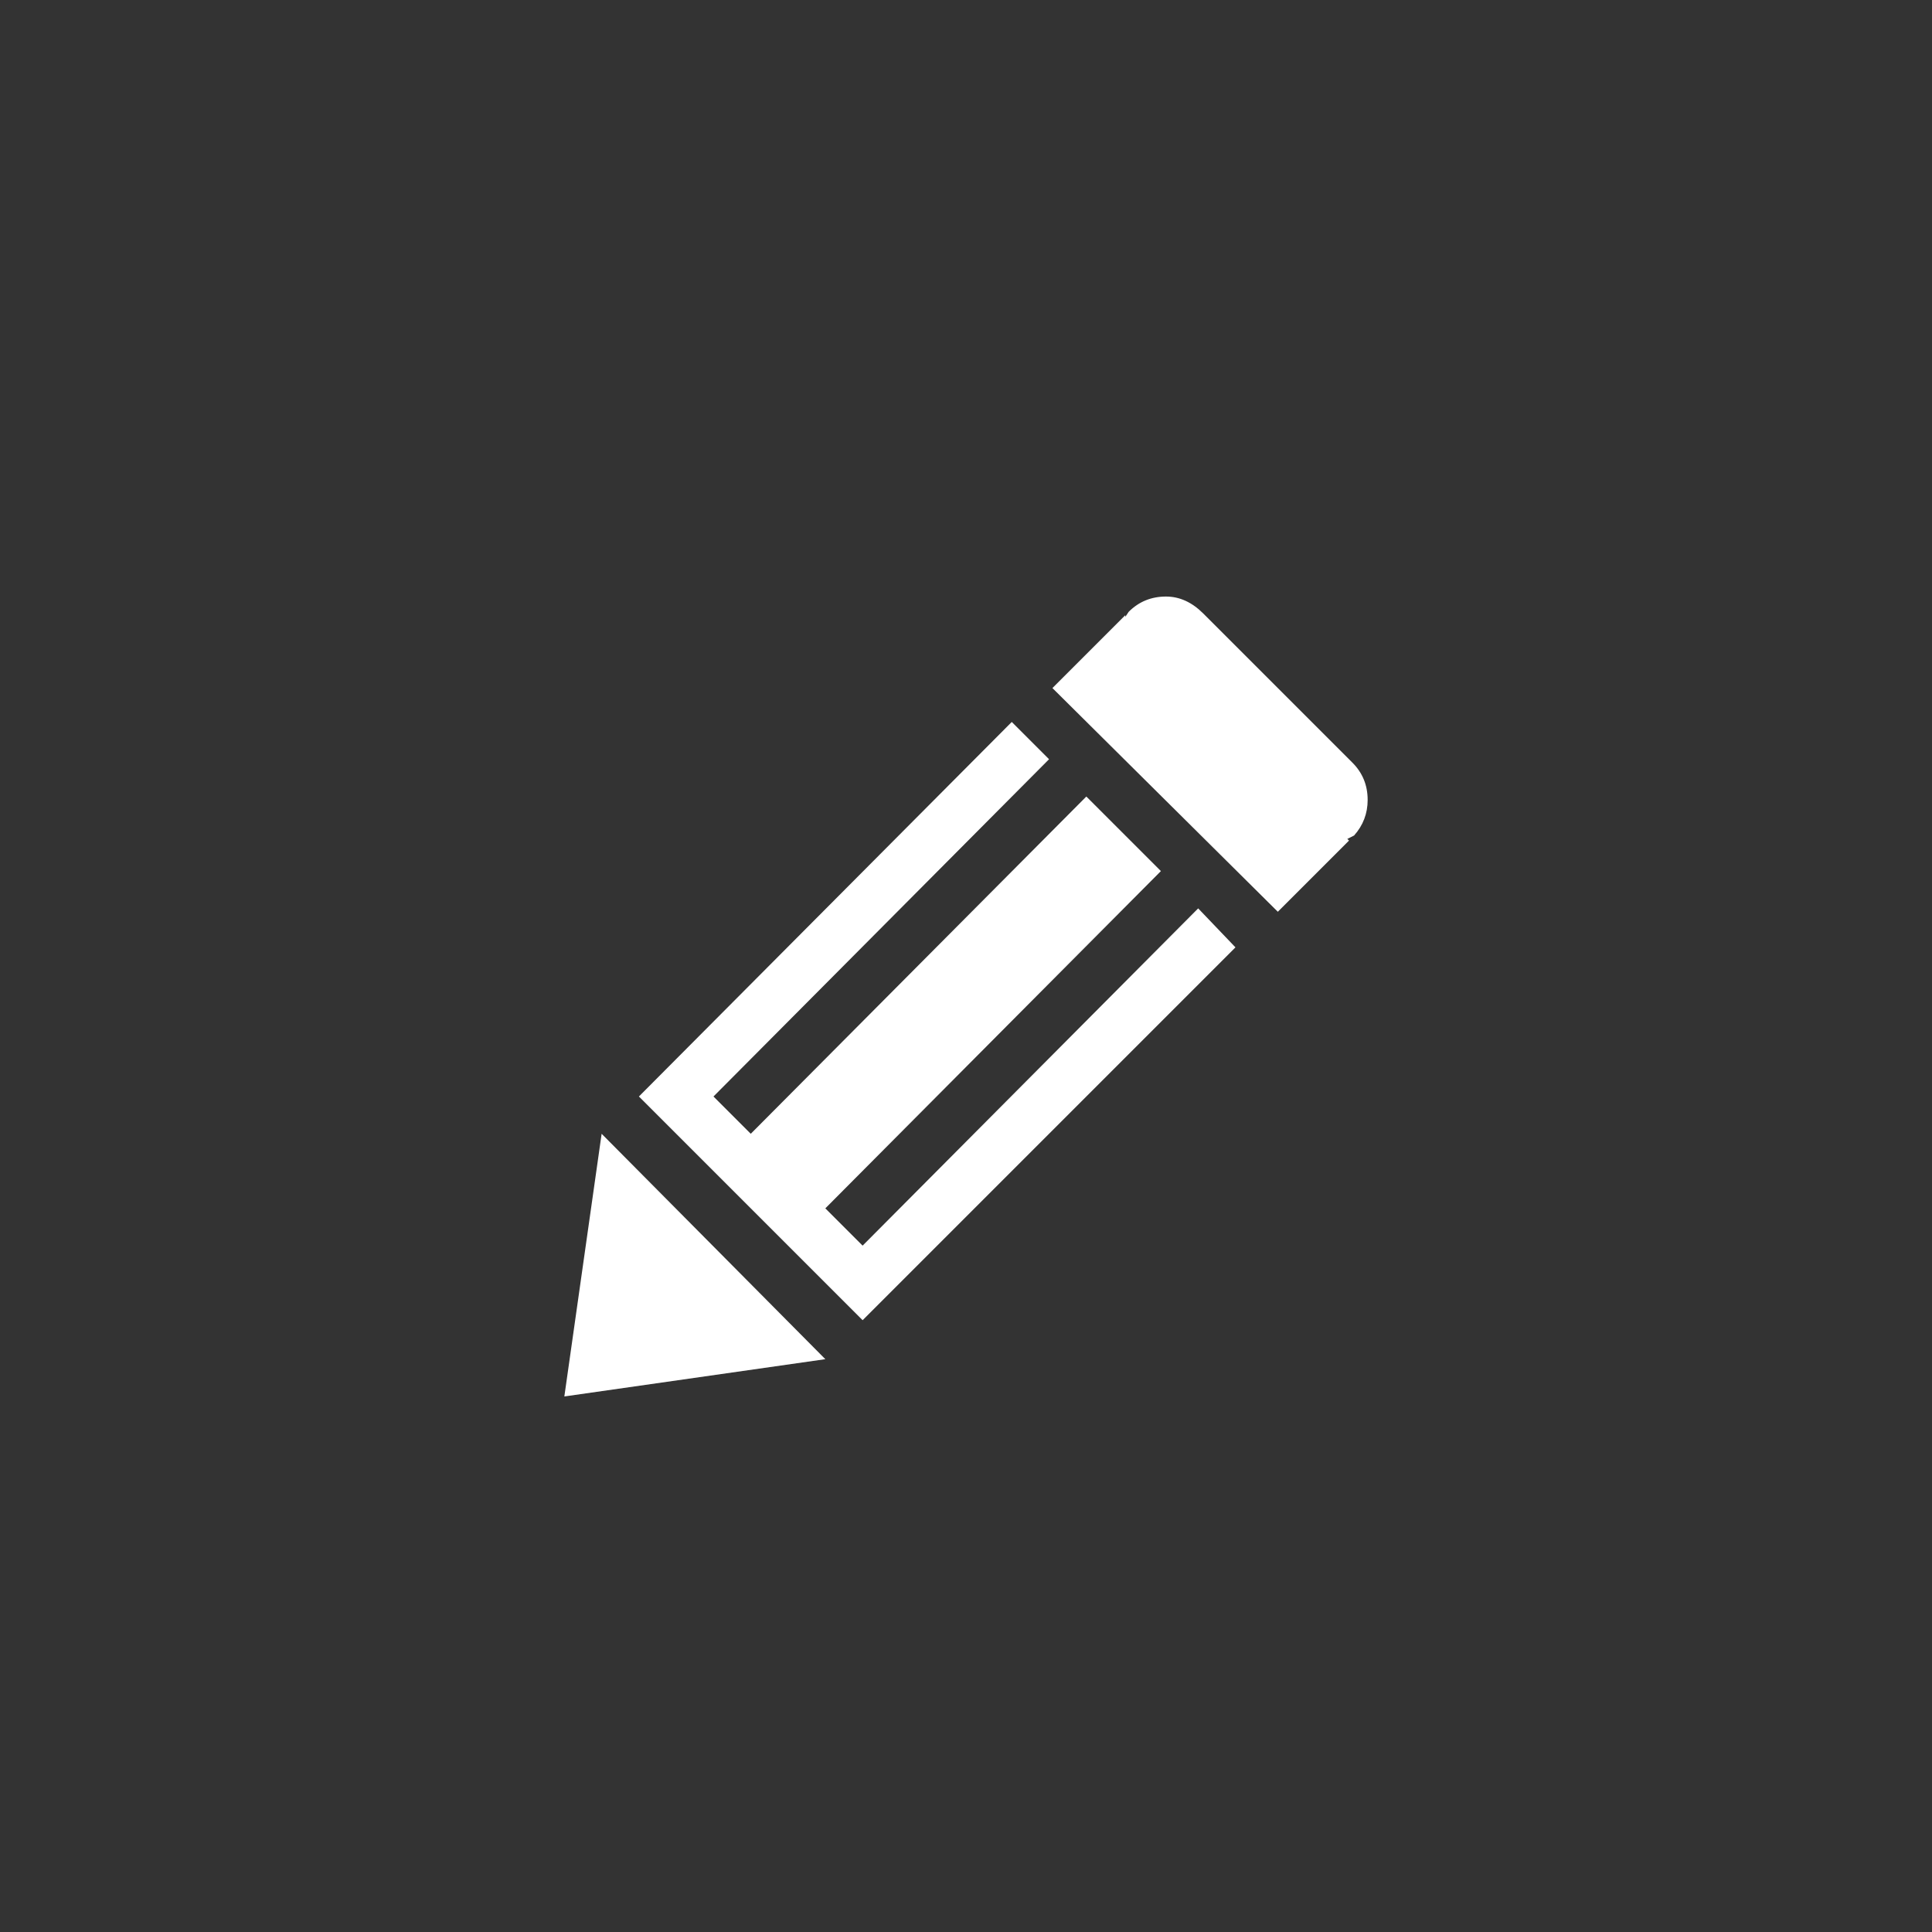 
<svg xmlns="http://www.w3.org/2000/svg" version="1.1" xmlns:xlink="http://www.w3.org/1999/xlink" preserveAspectRatio="none" x="0px" y="0px" width="57px" height="57px" viewBox="0 0 57 57">
<rect x="0" y="0" width="57" height="57" fill="#333333" stroke="none"/>
<defs>
<g id="Layer0_0_FILL">
<path fill="#FFFFFF" stroke="none" d="
M 17.75 33.45
L 16.65 41.2 24.35 40.1 17.75 33.45
M 30.95 22.4
L 29.85 21.3 18.85 32.35 25.45 38.95 36.45 27.95 35.35 26.8 25.45 36.75 24.35 35.65 34.25 25.7 32.05 23.5 22.15 33.45 21.05 32.35 30.95 22.4
M 39.95 24.65
Q 40.35 24.2 40.35 23.6 40.35 22.95 39.9 22.5
L 35.5 18.1
Q 35 17.6 34.4 17.6 33.75 17.6 33.3 18.05
L 33.2 18.2 33.2 18.15 31.05 20.3 37.7 26.9 39.8 24.8 39.75 24.75 39.95 24.65 Z"/>
</g>
</defs>

<g transform="matrix( 1, 0, 0, 1, 0,0) ">
<use xlink:href="#Layer0_0_FILL"/>
</g>
</svg>
